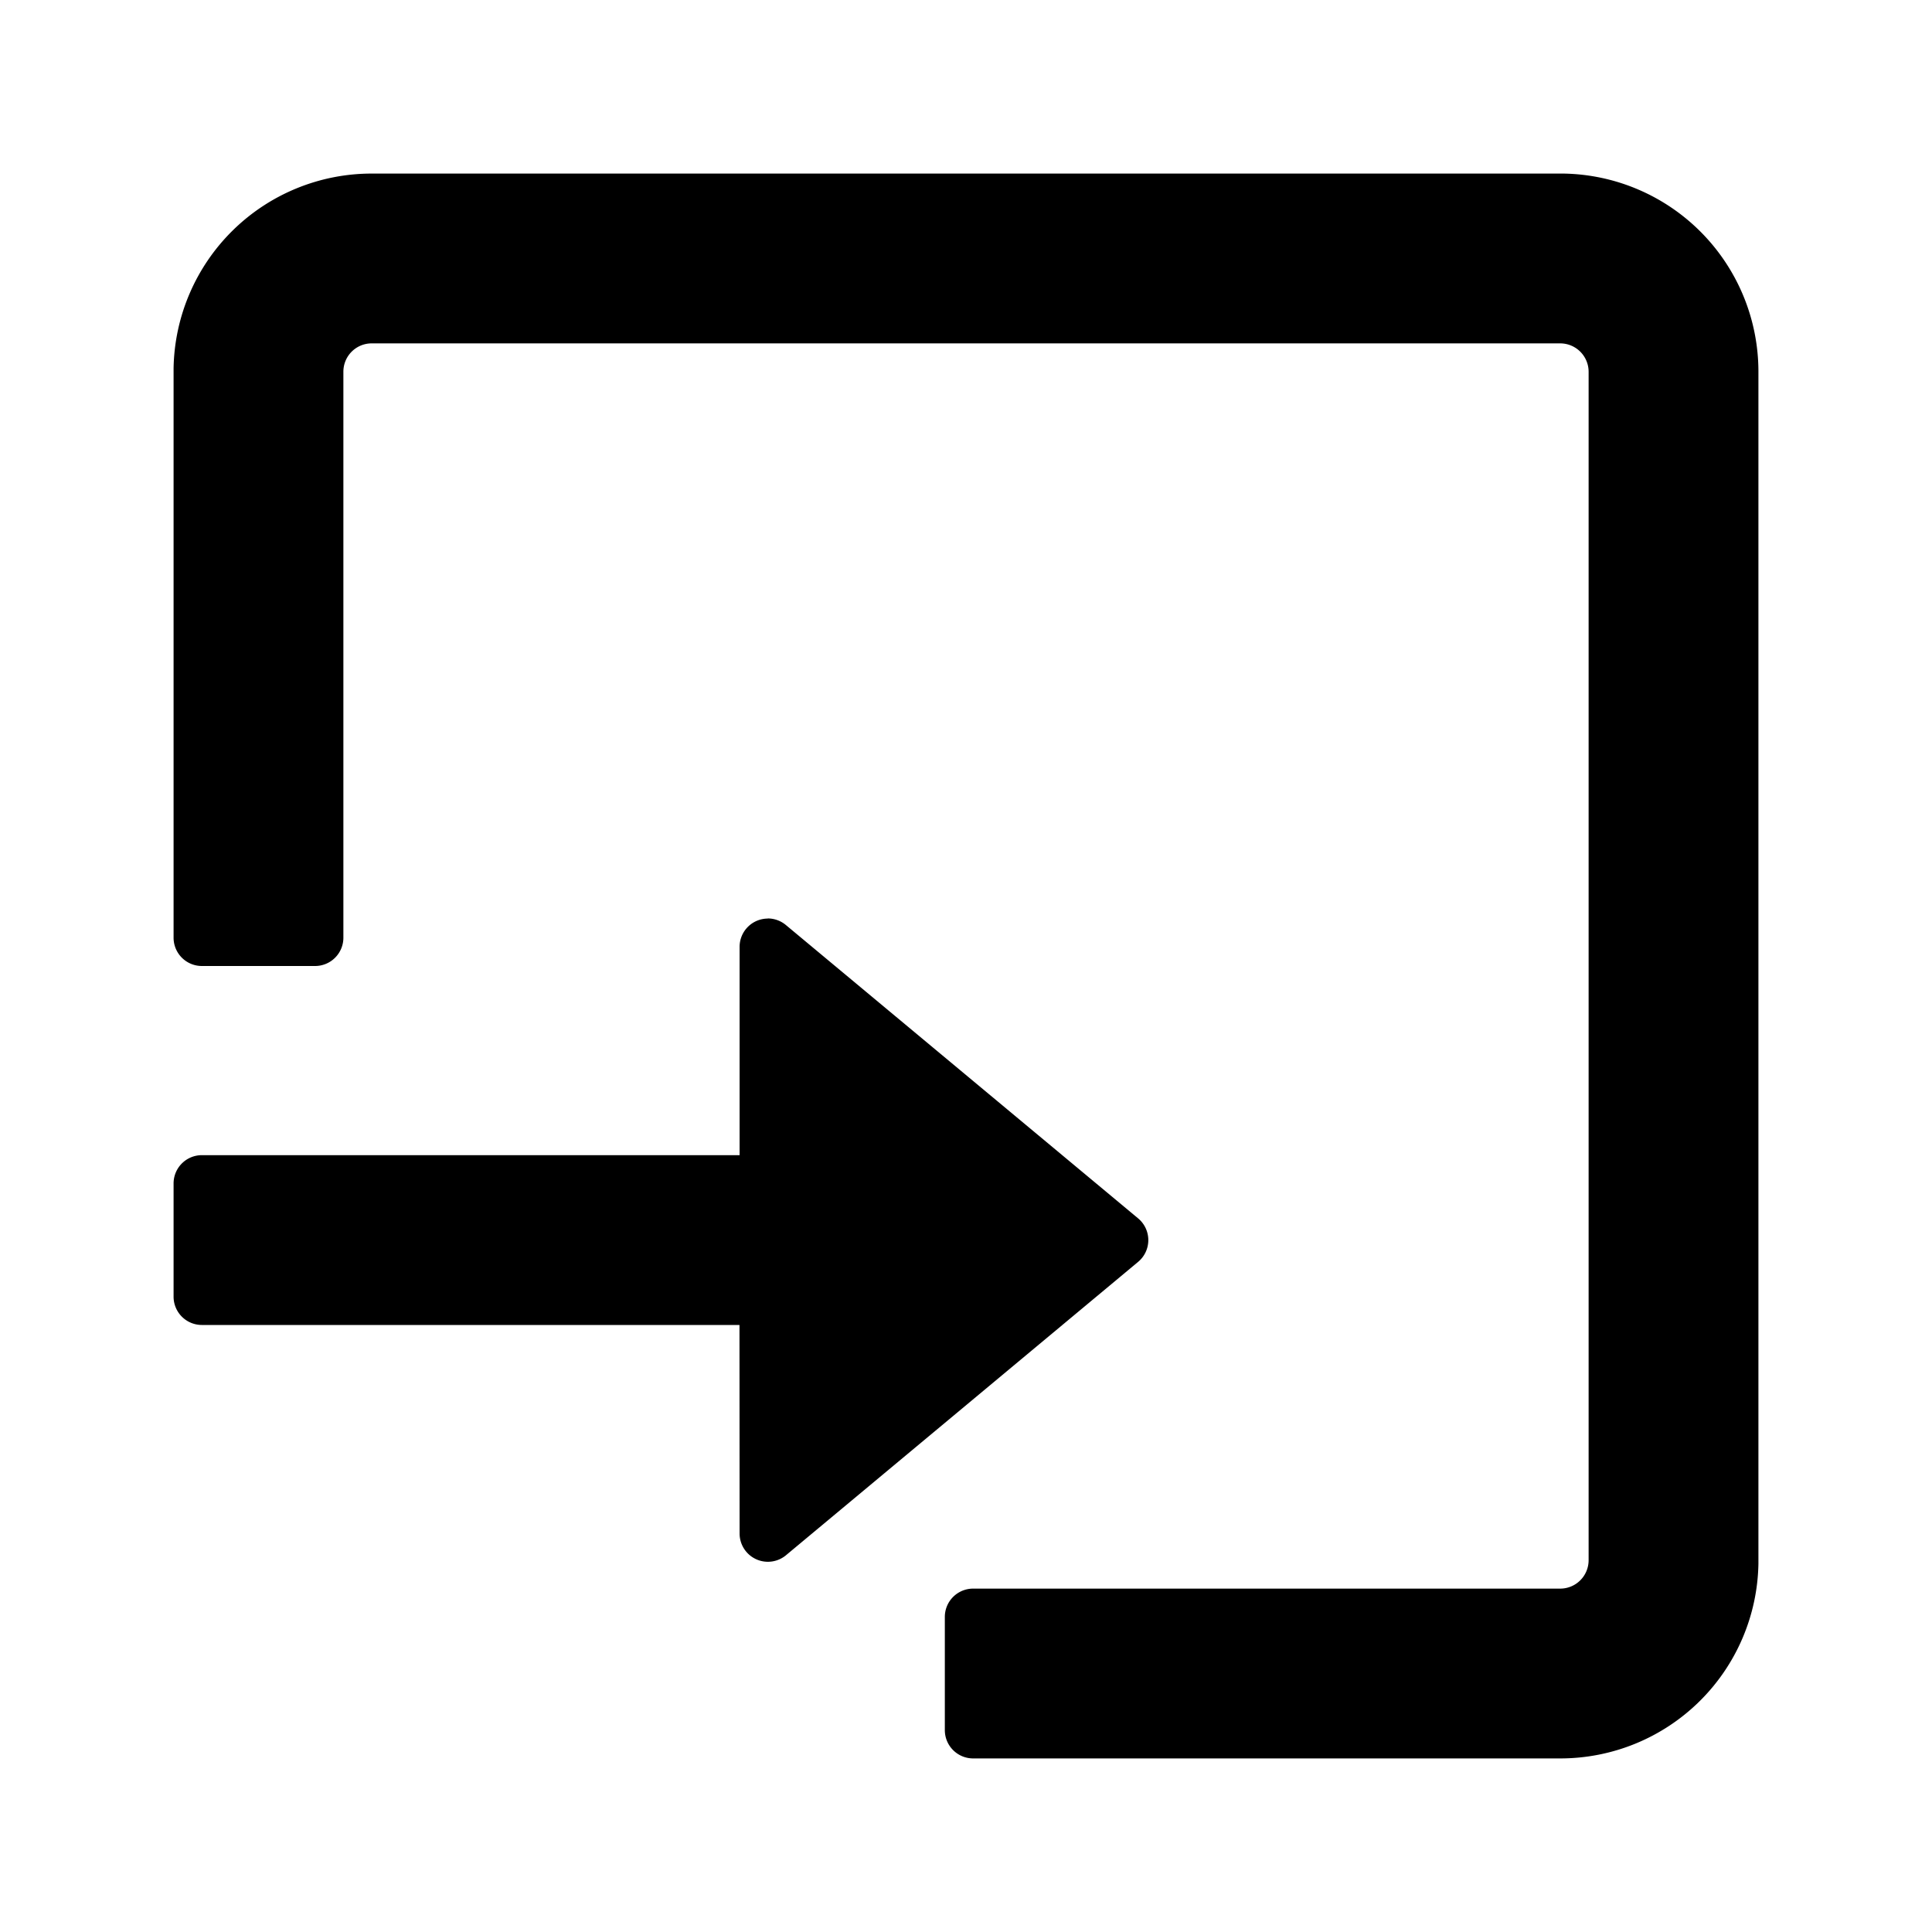 <?xml version="1.0" standalone="no"?><!DOCTYPE svg PUBLIC "-//W3C//DTD SVG 1.1//EN" "http://www.w3.org/Graphics/SVG/1.1/DTD/svg11.dtd"><svg t="1736864589280" class="icon" viewBox="0 0 1024 1024" version="1.1" xmlns="http://www.w3.org/2000/svg" p-id="4509" xmlns:xlink="http://www.w3.org/1999/xlink" width="256" height="256"><path d="M828.74 92A105 105 0 0 1 932 197v631.74A105 105 0 0 1 827 932H515.78a15 15 0 0 1-15-15v-60a15 15 0 0 1 15-15h311.22a15.06 15.06 0 0 0 15-15V197a15.06 15.06 0 0 0-15-15H196.7a15 15 0 0 0-14.7 15v300a15 15 0 0 1-15 15h-60A15 15 0 0 1 92 497V195.26A105 105 0 0 1 197 92zM407 486.8a15 15 0 0 1 9.6 3.54l186.6 155.4a15 15 0 0 1 0 23.1l-186.6 155.46a15 15 0 0 1-24.6-11.52l-0.06-110.52H107a15 15 0 0 1-15-15v-60a15 15 0 0 1 15-15H392v-110.4a15 15 0 0 1 15-15z" p-id="4510"></path></svg>